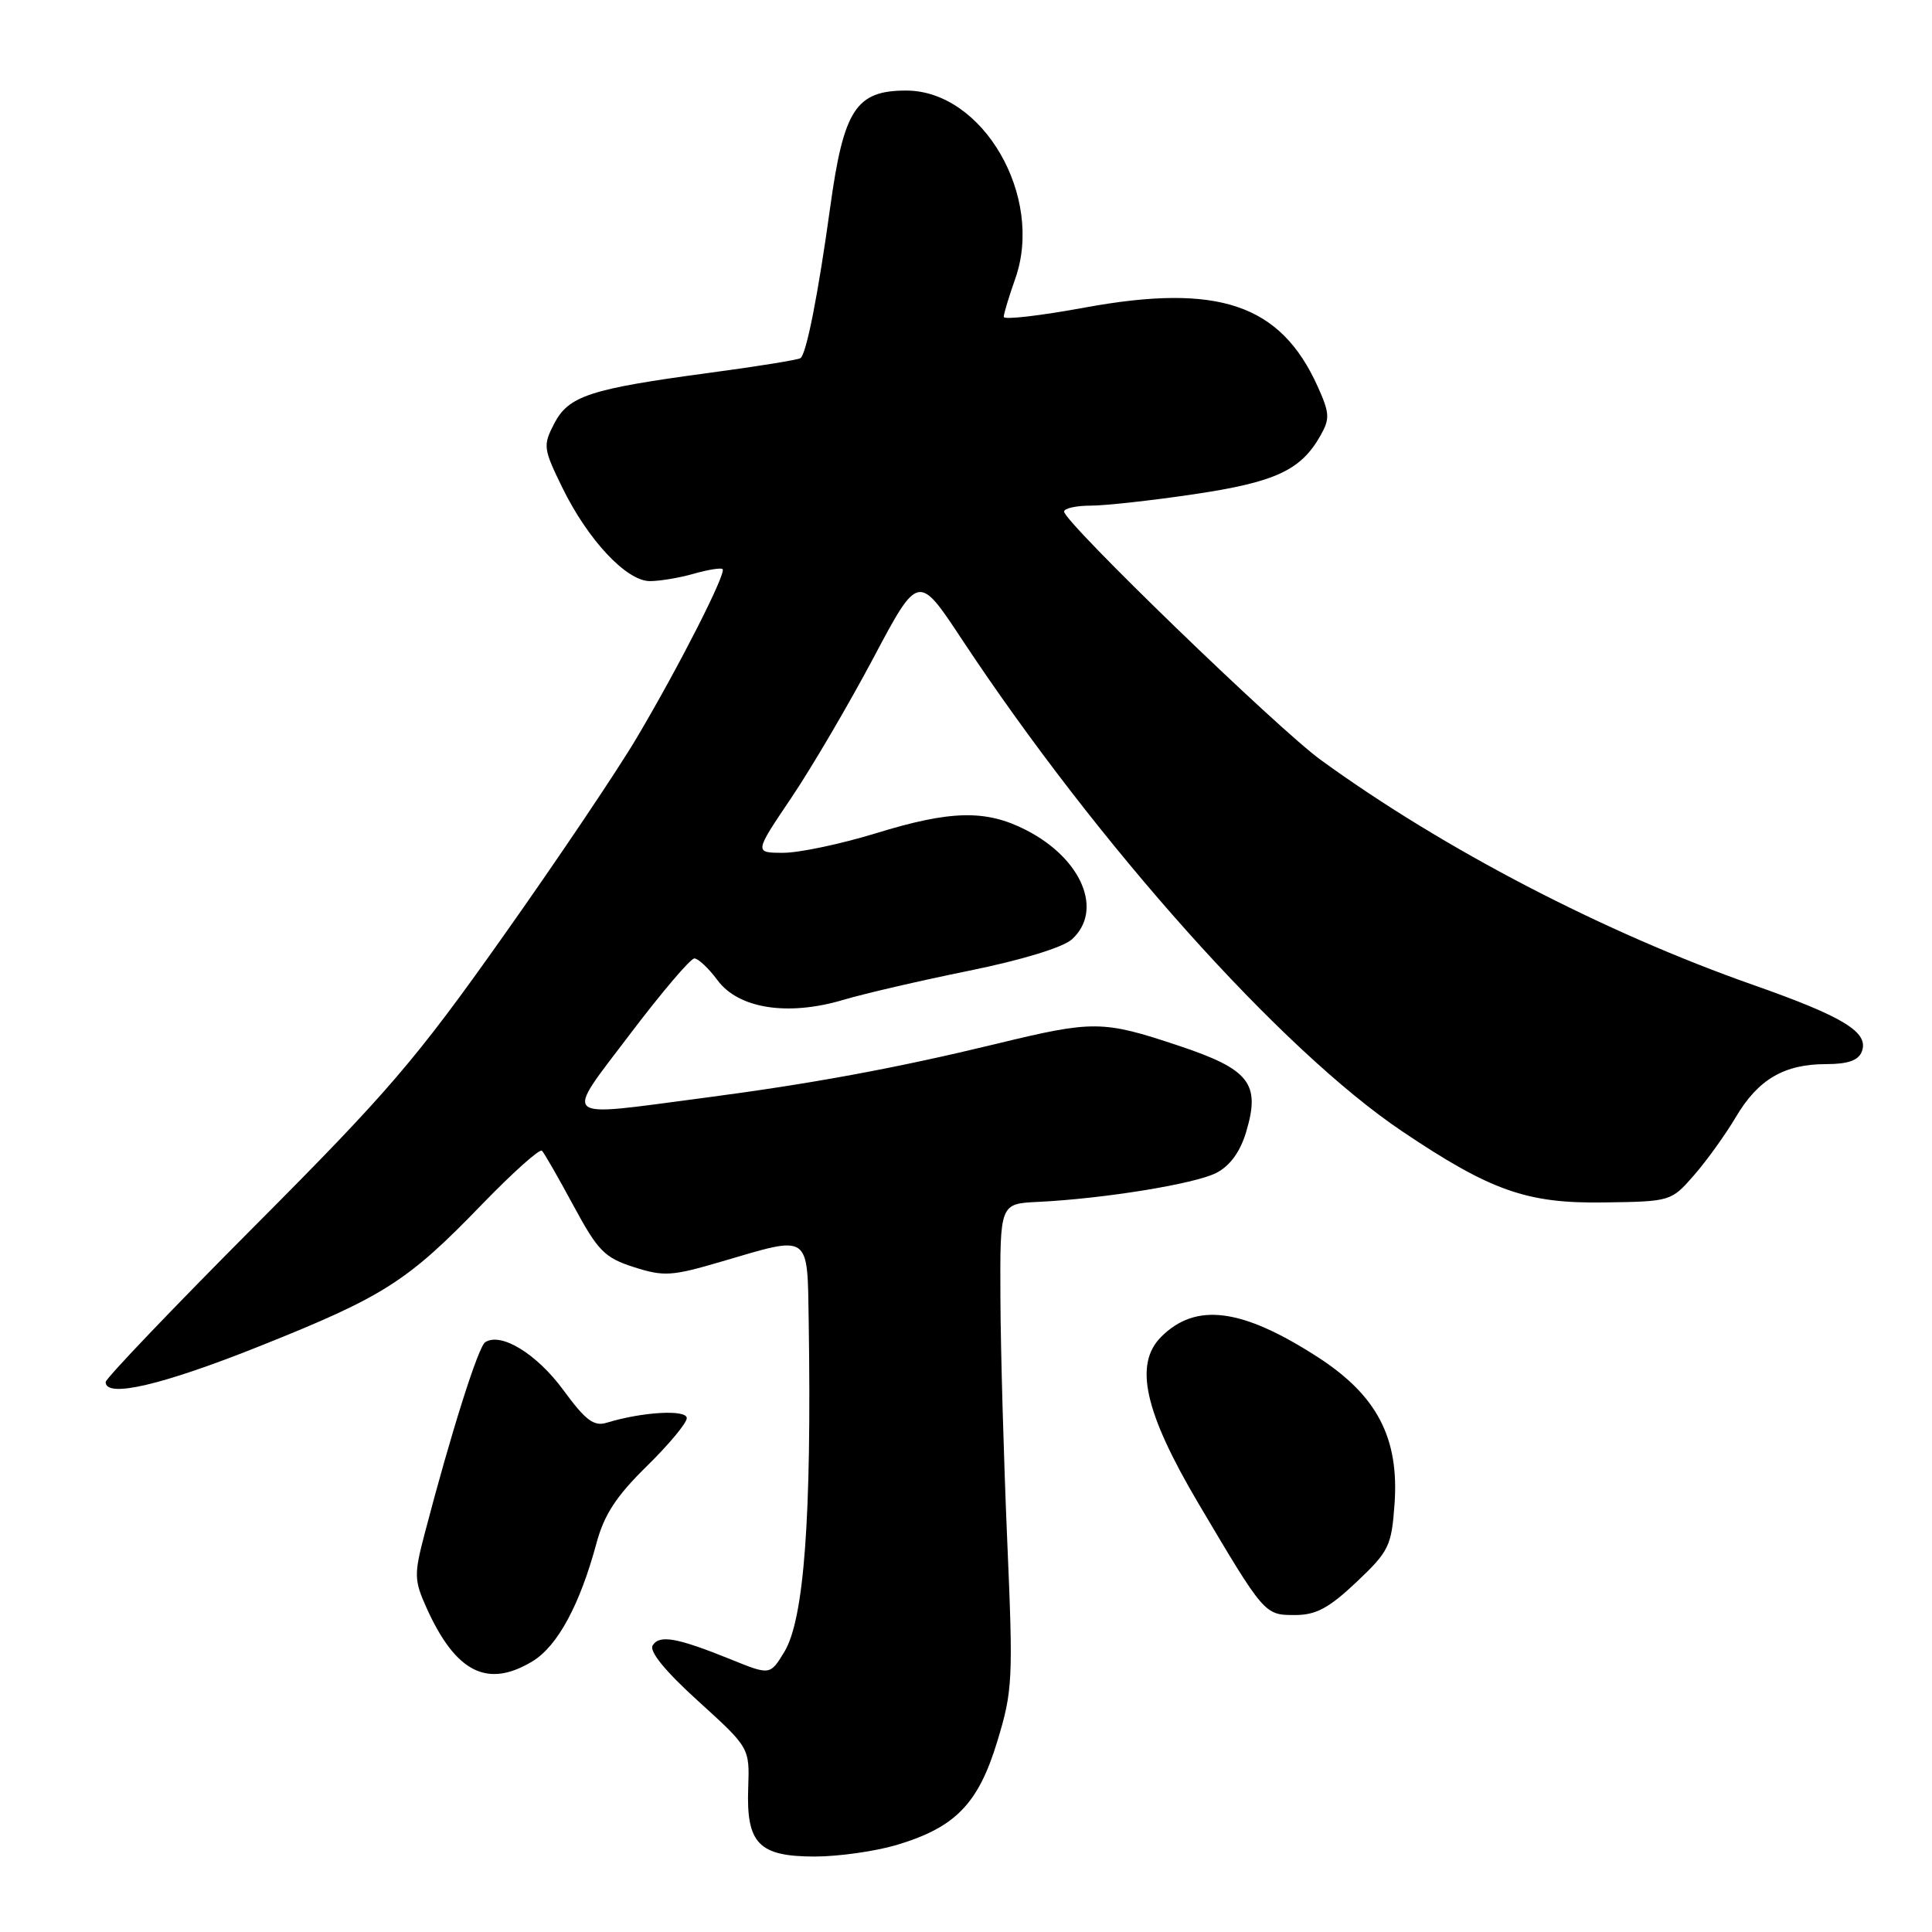<?xml version="1.0" encoding="UTF-8" standalone="no"?>
<!DOCTYPE svg PUBLIC "-//W3C//DTD SVG 1.1//EN" "http://www.w3.org/Graphics/SVG/1.1/DTD/svg11.dtd" >
<svg xmlns="http://www.w3.org/2000/svg" xmlns:xlink="http://www.w3.org/1999/xlink" version="1.1" viewBox="0 0 256 256">
 <g >
 <path fill="currentColor"
d=" M 118.77 244.48 C 126.59 242.15 129.63 239.03 132.15 230.73 C 134.19 224.02 134.26 222.58 133.46 204.07 C 133.00 193.31 132.59 178.88 132.56 172.00 C 132.50 159.50 132.50 159.50 137.50 159.26 C 146.32 158.83 158.35 156.87 161.18 155.41 C 162.99 154.47 164.33 152.63 165.12 149.99 C 167.05 143.56 165.58 141.69 156.12 138.54 C 146.10 135.20 144.87 135.19 132.00 138.32 C 118.67 141.55 107.51 143.61 93.06 145.50 C 73.93 148.01 74.67 148.67 83.50 137.00 C 87.67 131.50 91.49 127.00 92.01 127.00 C 92.52 127.00 93.90 128.30 95.07 129.88 C 97.85 133.65 104.38 134.67 111.70 132.50 C 114.51 131.66 122.04 129.92 128.44 128.62 C 135.38 127.21 140.85 125.54 142.03 124.47 C 146.25 120.65 143.35 113.75 135.93 109.97 C 130.63 107.26 125.97 107.36 116.07 110.41 C 111.44 111.83 105.91 113.00 103.79 113.00 C 99.94 113.00 99.94 113.00 104.83 105.75 C 107.52 101.76 112.41 93.43 115.70 87.24 C 121.68 75.97 121.68 75.97 127.47 84.74 C 145.50 112.00 169.80 139.16 185.83 149.93 C 197.53 157.79 202.31 159.48 212.46 159.33 C 221.38 159.21 221.44 159.19 224.46 155.73 C 226.13 153.82 228.62 150.36 230.00 148.03 C 232.96 143.02 236.41 141.00 241.98 141.00 C 244.86 141.00 246.25 140.51 246.70 139.34 C 247.68 136.79 244.31 134.73 232.34 130.52 C 212.52 123.56 191.22 112.48 175.00 100.69 C 169.25 96.51 141.00 69.18 141.00 67.79 C 141.00 67.36 142.58 67.00 144.51 67.00 C 146.44 67.00 152.62 66.32 158.26 65.48 C 168.96 63.89 172.36 62.32 174.95 57.75 C 176.24 55.48 176.20 54.76 174.59 51.19 C 169.67 40.30 161.43 37.51 143.75 40.75 C 137.84 41.84 133.00 42.40 133.00 41.99 C 133.00 41.58 133.69 39.30 134.53 36.92 C 138.37 26.03 130.23 12.00 120.07 12.00 C 113.41 12.00 111.79 14.50 110.00 27.50 C 108.42 38.96 106.84 46.98 106.06 47.46 C 105.69 47.69 100.24 48.57 93.94 49.41 C 78.16 51.53 75.33 52.46 73.43 56.14 C 71.93 59.03 71.99 59.45 74.51 64.61 C 77.91 71.56 83.01 77.00 86.12 77.00 C 87.44 77.00 90.06 76.56 91.94 76.02 C 93.83 75.48 95.54 75.21 95.75 75.41 C 96.27 75.93 90.03 88.21 84.41 97.70 C 81.88 101.99 73.92 113.83 66.72 124.00 C 55.11 140.42 51.41 144.73 33.82 162.38 C 22.92 173.32 14.00 182.66 14.00 183.13 C 14.00 185.29 21.45 183.55 34.42 178.37 C 50.89 171.79 54.00 169.80 63.88 159.57 C 67.95 155.37 71.51 152.18 71.81 152.48 C 72.11 152.77 73.99 156.05 75.99 159.76 C 79.23 165.76 80.10 166.65 83.99 167.90 C 87.96 169.17 89.00 169.11 95.65 167.15 C 107.49 163.67 106.97 163.30 107.16 175.25 C 107.55 200.99 106.55 214.57 103.93 218.88 C 102.04 221.99 102.04 221.99 96.77 219.85 C 89.68 216.99 87.38 216.58 86.48 218.03 C 86.00 218.82 88.16 221.46 92.53 225.42 C 99.33 231.59 99.33 231.59 99.14 236.94 C 98.88 244.29 100.54 246.00 107.97 246.00 C 111.09 246.00 115.95 245.31 118.77 244.48 Z  M 70.59 220.11 C 73.88 218.10 76.84 212.64 79.03 204.50 C 80.05 200.71 81.66 198.24 85.69 194.29 C 88.61 191.43 91.00 188.56 91.00 187.91 C 91.00 186.74 85.12 187.07 80.39 188.52 C 78.69 189.04 77.59 188.21 74.63 184.17 C 71.11 179.38 66.38 176.49 64.29 177.85 C 63.37 178.46 59.78 189.79 56.25 203.29 C 54.85 208.65 54.87 209.38 56.53 213.08 C 60.40 221.64 64.61 223.75 70.59 220.11 Z  M 179.73 209.64 C 184.04 205.57 184.38 204.87 184.78 199.35 C 185.42 190.56 182.48 184.92 174.65 179.85 C 164.56 173.33 158.46 172.54 153.86 177.14 C 150.23 180.77 151.65 187.12 158.79 199.20 C 167.56 214.01 167.55 214.00 171.60 214.00 C 174.38 214.00 176.09 213.08 179.73 209.64 Z "/>
</g>
</svg>
